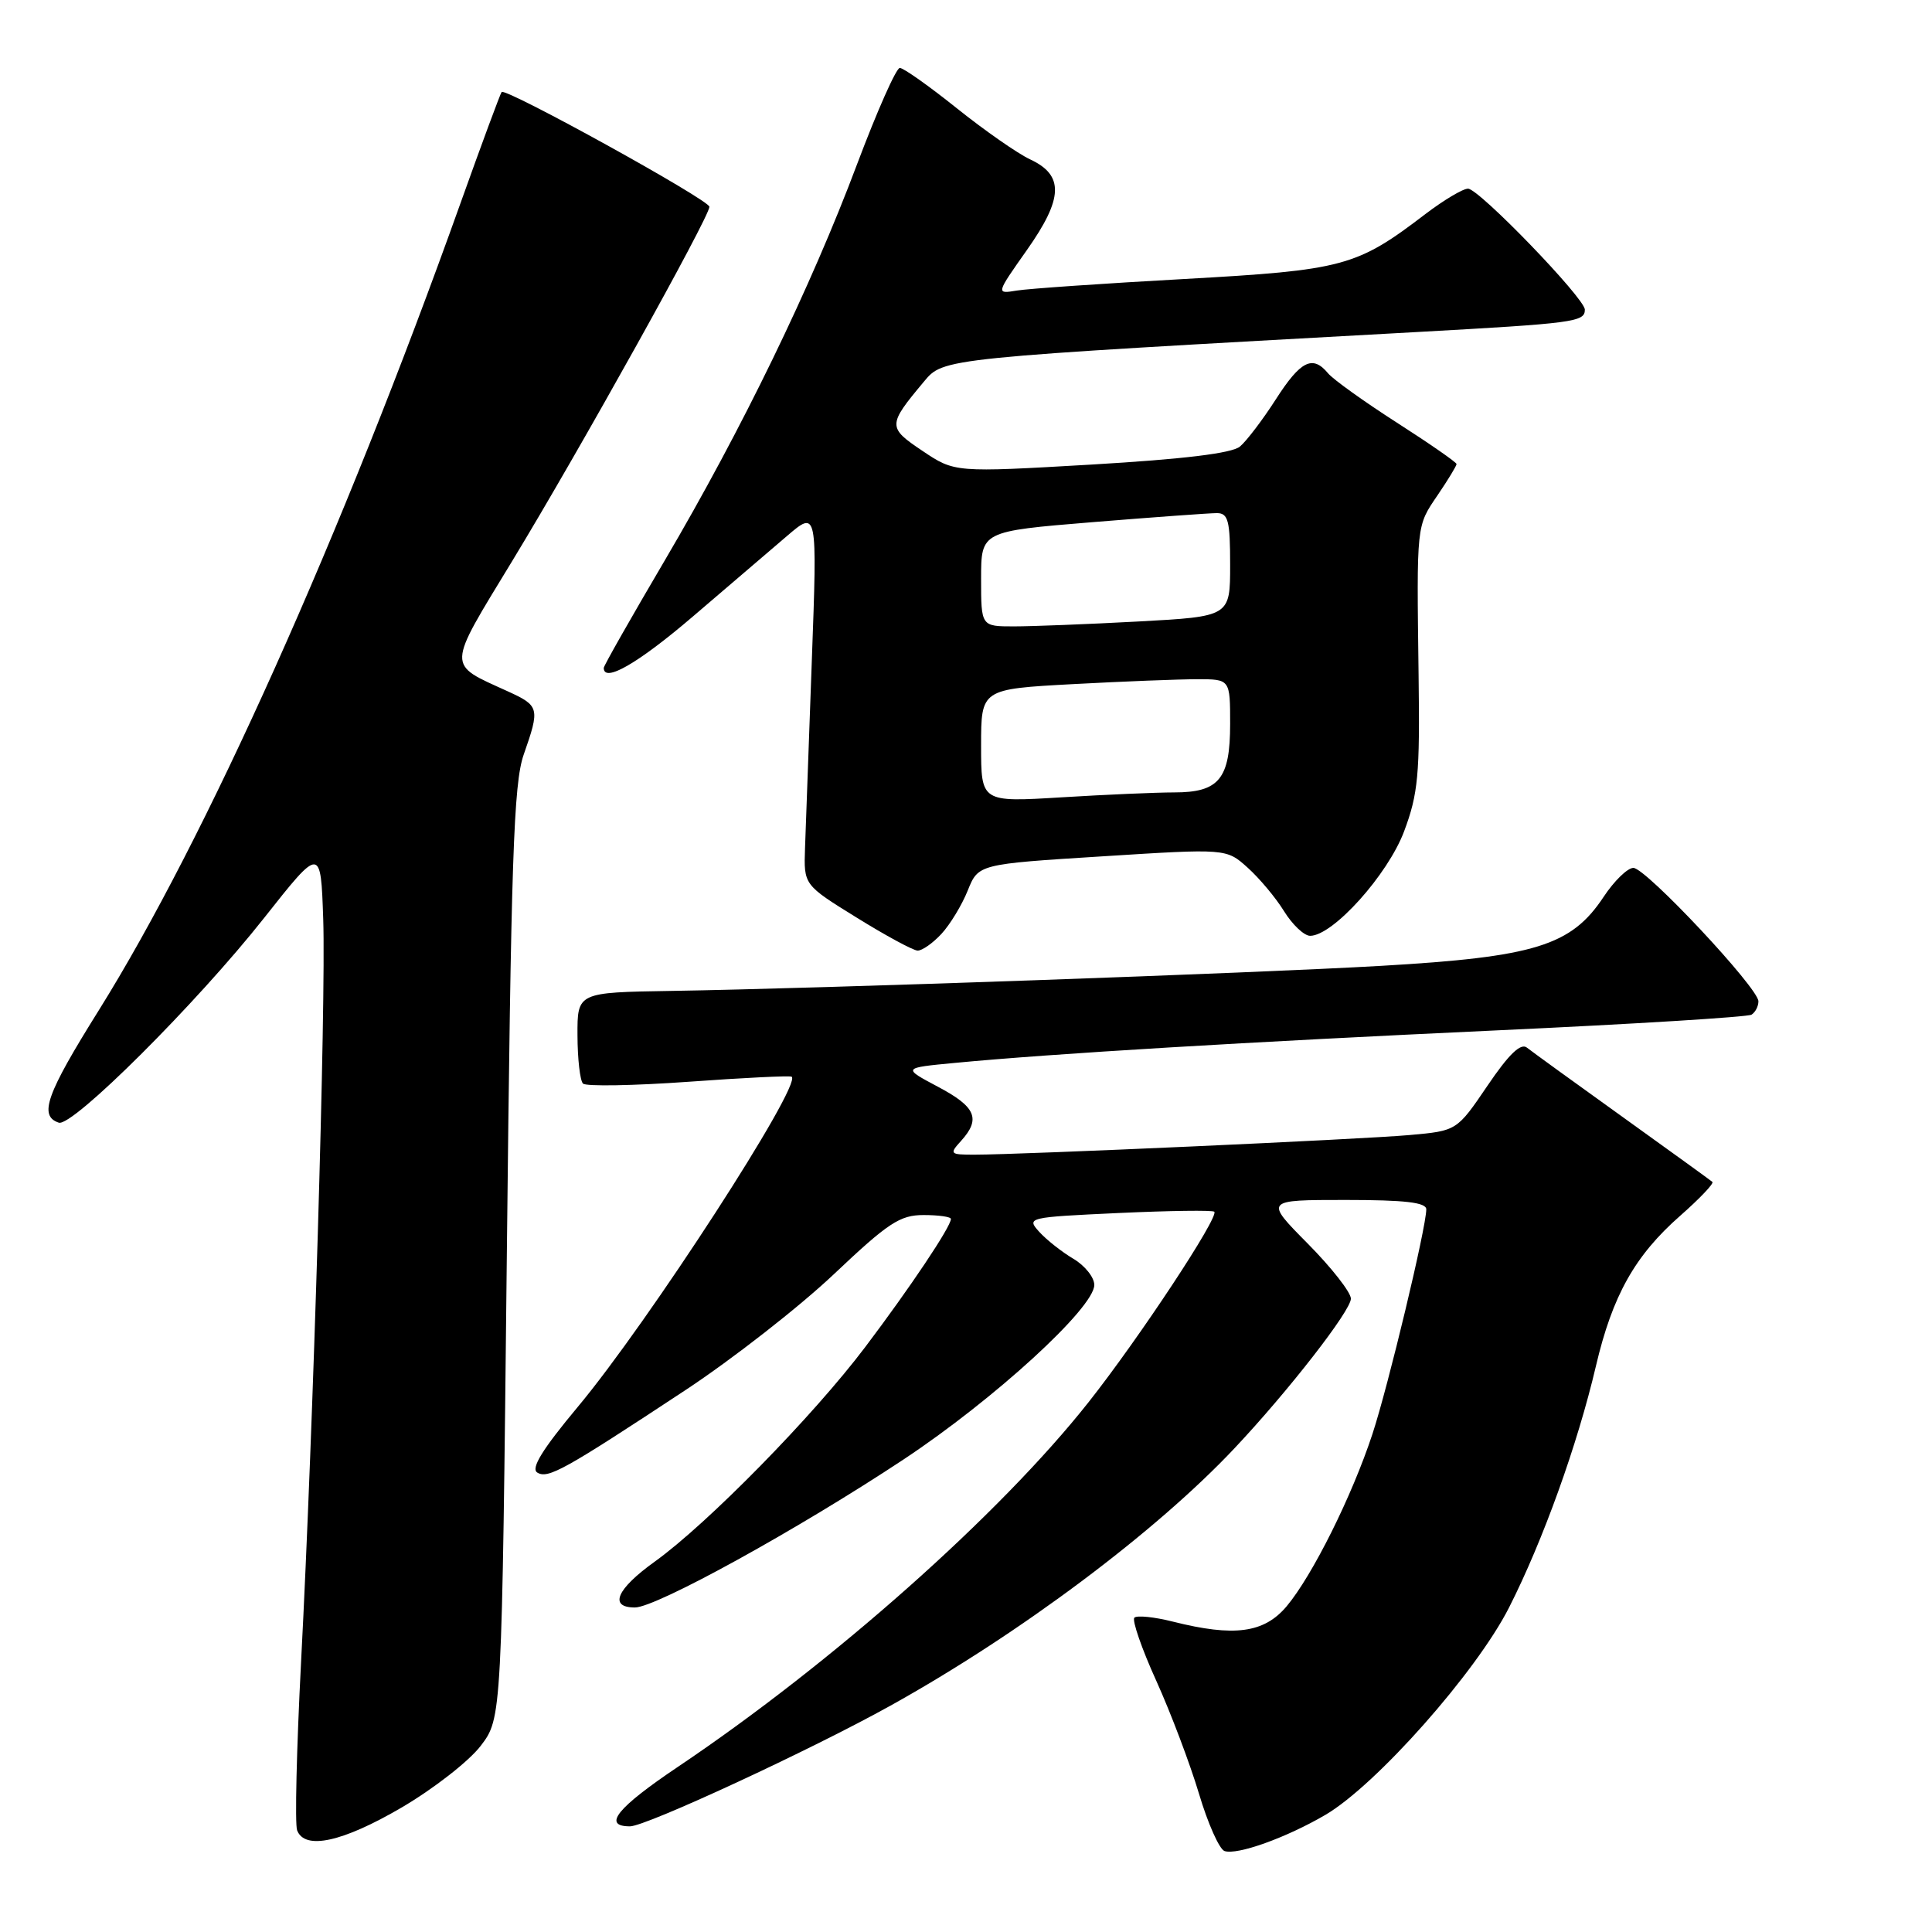 <?xml version="1.0" encoding="UTF-8" standalone="no"?>
<!DOCTYPE svg PUBLIC "-//W3C//DTD SVG 1.1//EN" "http://www.w3.org/Graphics/SVG/1.1/DTD/svg11.dtd" >
<svg xmlns="http://www.w3.org/2000/svg" xmlns:xlink="http://www.w3.org/1999/xlink" version="1.1" viewBox="0 0 256 256">
 <g >
 <path fill="currentColor"
d=" M 175.62 240.48 C 182.36 236.53 195.62 221.56 199.96 213.00 C 204.45 204.15 209.02 191.45 211.47 181.00 C 213.66 171.67 216.63 166.37 222.64 161.09 C 225.21 158.83 227.13 156.81 226.90 156.61 C 226.68 156.41 221.32 152.54 215.00 148.00 C 208.68 143.47 202.97 139.33 202.33 138.82 C 201.51 138.16 199.93 139.68 197.10 143.86 C 193.04 149.84 193.04 149.84 186.77 150.40 C 180.42 150.97 135.35 153.00 129.10 153.00 C 125.86 153.00 125.77 152.91 127.35 151.17 C 129.99 148.25 129.31 146.66 124.28 144.00 C 119.57 141.50 119.57 141.50 126.53 140.84 C 139.41 139.61 165.27 138.06 198.33 136.53 C 216.39 135.70 231.58 134.76 232.08 134.45 C 232.59 134.14 233.00 133.34 233.00 132.68 C 233.00 130.92 218.08 115.00 216.43 115.00 C 215.66 115.00 213.88 116.73 212.48 118.85 C 208.20 125.31 203.40 126.80 183.00 127.98 C 166.06 128.96 108.91 130.98 89.00 131.30 C 76.50 131.50 76.50 131.50 76.52 137.19 C 76.53 140.32 76.86 143.20 77.25 143.58 C 77.64 143.97 83.93 143.86 91.23 143.34 C 98.53 142.81 104.68 142.51 104.90 142.67 C 106.32 143.71 85.91 175.23 76.56 186.42 C 71.87 192.04 70.31 194.57 71.19 195.12 C 72.61 195.99 74.72 194.82 90.85 184.18 C 97.09 180.06 105.92 173.16 110.48 168.85 C 117.69 162.03 119.24 161.00 122.38 161.00 C 124.37 161.00 126.00 161.23 126.00 161.52 C 126.00 162.54 120.60 170.61 114.64 178.50 C 107.74 187.64 93.75 201.90 86.75 206.93 C 81.69 210.56 80.64 213.00 84.13 213.00 C 86.96 213.00 105.75 202.64 119.75 193.37 C 131.75 185.41 145.00 173.29 145.00 170.26 C 145.00 169.26 143.75 167.69 142.22 166.79 C 140.70 165.89 138.66 164.28 137.70 163.22 C 135.99 161.33 136.19 161.29 148.23 160.73 C 154.98 160.42 160.68 160.34 160.90 160.56 C 161.56 161.23 150.92 177.35 144.23 185.81 C 132.51 200.64 110.37 220.30 89.85 234.10 C 81.75 239.54 79.77 242.00 83.48 242.00 C 85.59 242.00 107.43 231.88 117.99 226.01 C 135.10 216.50 153.16 202.98 163.61 191.87 C 170.75 184.28 179.00 173.67 179.00 172.08 C 179.00 171.24 176.43 167.96 173.28 164.78 C 167.56 159.00 167.56 159.00 178.28 159.00 C 186.19 159.00 189.00 159.33 188.99 160.25 C 188.97 162.70 183.96 183.61 181.86 190.00 C 179.14 198.26 173.90 208.77 170.48 212.85 C 167.49 216.39 163.55 216.92 155.40 214.87 C 152.94 214.25 150.65 214.02 150.31 214.35 C 149.98 214.69 151.28 218.46 153.22 222.73 C 155.15 227.00 157.69 233.73 158.87 237.67 C 160.04 241.61 161.57 245.03 162.25 245.27 C 163.92 245.85 170.46 243.50 175.62 240.48 Z  M 53.21 239.51 C 57.43 237.04 62.15 233.36 63.69 231.34 C 66.50 227.66 66.50 227.66 67.16 166.08 C 67.72 113.78 68.06 103.82 69.39 100.00 C 71.56 93.80 71.49 93.53 67.25 91.59 C 59.15 87.90 59.12 88.73 67.87 74.34 C 76.78 59.68 94.00 28.75 94.00 27.40 C 94.00 26.50 67.05 11.62 66.47 12.19 C 66.31 12.36 63.84 19.02 60.99 27.00 C 45.28 70.99 27.22 111.26 13.06 133.92 C 6.13 145.00 5.11 147.87 7.79 148.76 C 9.59 149.36 26.04 132.97 35.00 121.63 C 42.50 112.14 42.50 112.14 42.83 121.82 C 43.20 132.80 41.52 189.13 39.89 220.28 C 39.30 231.71 39.06 241.72 39.37 242.53 C 40.39 245.18 45.40 244.08 53.21 239.51 Z  M 124.74 123.75 C 125.89 122.51 127.46 119.92 128.23 118.00 C 129.64 114.50 129.64 114.50 146.07 113.47 C 162.50 112.43 162.50 112.43 165.32 114.97 C 166.87 116.36 169.05 118.96 170.15 120.75 C 171.26 122.54 172.81 124.00 173.60 124.00 C 176.62 124.00 183.89 115.91 186.05 110.16 C 187.91 105.20 188.15 102.64 187.97 89.50 C 187.71 69.30 187.66 69.78 190.50 65.60 C 191.88 63.57 193.00 61.72 193.00 61.49 C 193.00 61.26 189.44 58.79 185.09 56.00 C 180.74 53.21 176.64 50.27 175.97 49.46 C 173.93 47.00 172.34 47.79 169.05 52.92 C 167.31 55.63 165.17 58.44 164.30 59.17 C 163.22 60.07 156.81 60.84 144.60 61.56 C 126.50 62.61 126.50 62.61 122.24 59.75 C 117.60 56.64 117.60 56.34 122.39 50.61 C 125.05 47.42 124.40 47.49 187.50 44.01 C 208.65 42.84 210.00 42.66 210.00 41.03 C 210.00 39.53 195.97 25.00 194.52 25.00 C 193.84 25.00 191.31 26.51 188.89 28.35 C 179.74 35.34 178.05 35.79 156.90 36.97 C 146.23 37.56 136.25 38.25 134.73 38.50 C 131.96 38.96 131.96 38.96 136.07 33.13 C 140.90 26.28 141.01 23.22 136.50 21.12 C 134.85 20.35 130.49 17.31 126.80 14.36 C 123.12 11.41 119.71 9.00 119.23 9.00 C 118.75 9.00 116.21 14.74 113.57 21.75 C 107.46 38.03 98.35 56.80 88.09 74.25 C 83.64 81.81 80.00 88.22 80.00 88.50 C 80.00 90.52 84.53 87.91 91.74 81.75 C 96.41 77.76 102.04 72.94 104.26 71.04 C 108.30 67.58 108.30 67.58 107.57 87.54 C 107.17 98.52 106.76 109.69 106.67 112.38 C 106.50 117.25 106.50 117.25 113.50 121.58 C 117.35 123.97 120.98 125.93 121.58 125.96 C 122.17 125.98 123.59 124.99 124.74 123.75 Z  M 130.00 98.81 C 130.00 91.31 130.00 91.31 142.16 90.65 C 148.84 90.29 156.27 90.00 158.66 90.00 C 163.00 90.00 163.00 90.00 163.00 95.93 C 163.00 103.21 161.54 105.00 155.58 105.00 C 153.23 105.00 146.52 105.29 140.66 105.65 C 130.00 106.30 130.00 106.30 130.00 98.81 Z  M 130.00 76.70 C 130.00 70.40 130.00 70.40 144.75 69.19 C 152.86 68.53 160.29 67.99 161.25 67.99 C 162.75 68.00 163.00 69.00 163.00 74.85 C 163.00 81.69 163.00 81.69 150.84 82.35 C 144.16 82.71 136.73 83.00 134.34 83.00 C 130.00 83.00 130.00 83.00 130.00 76.70 Z "/>
</g>
</svg>